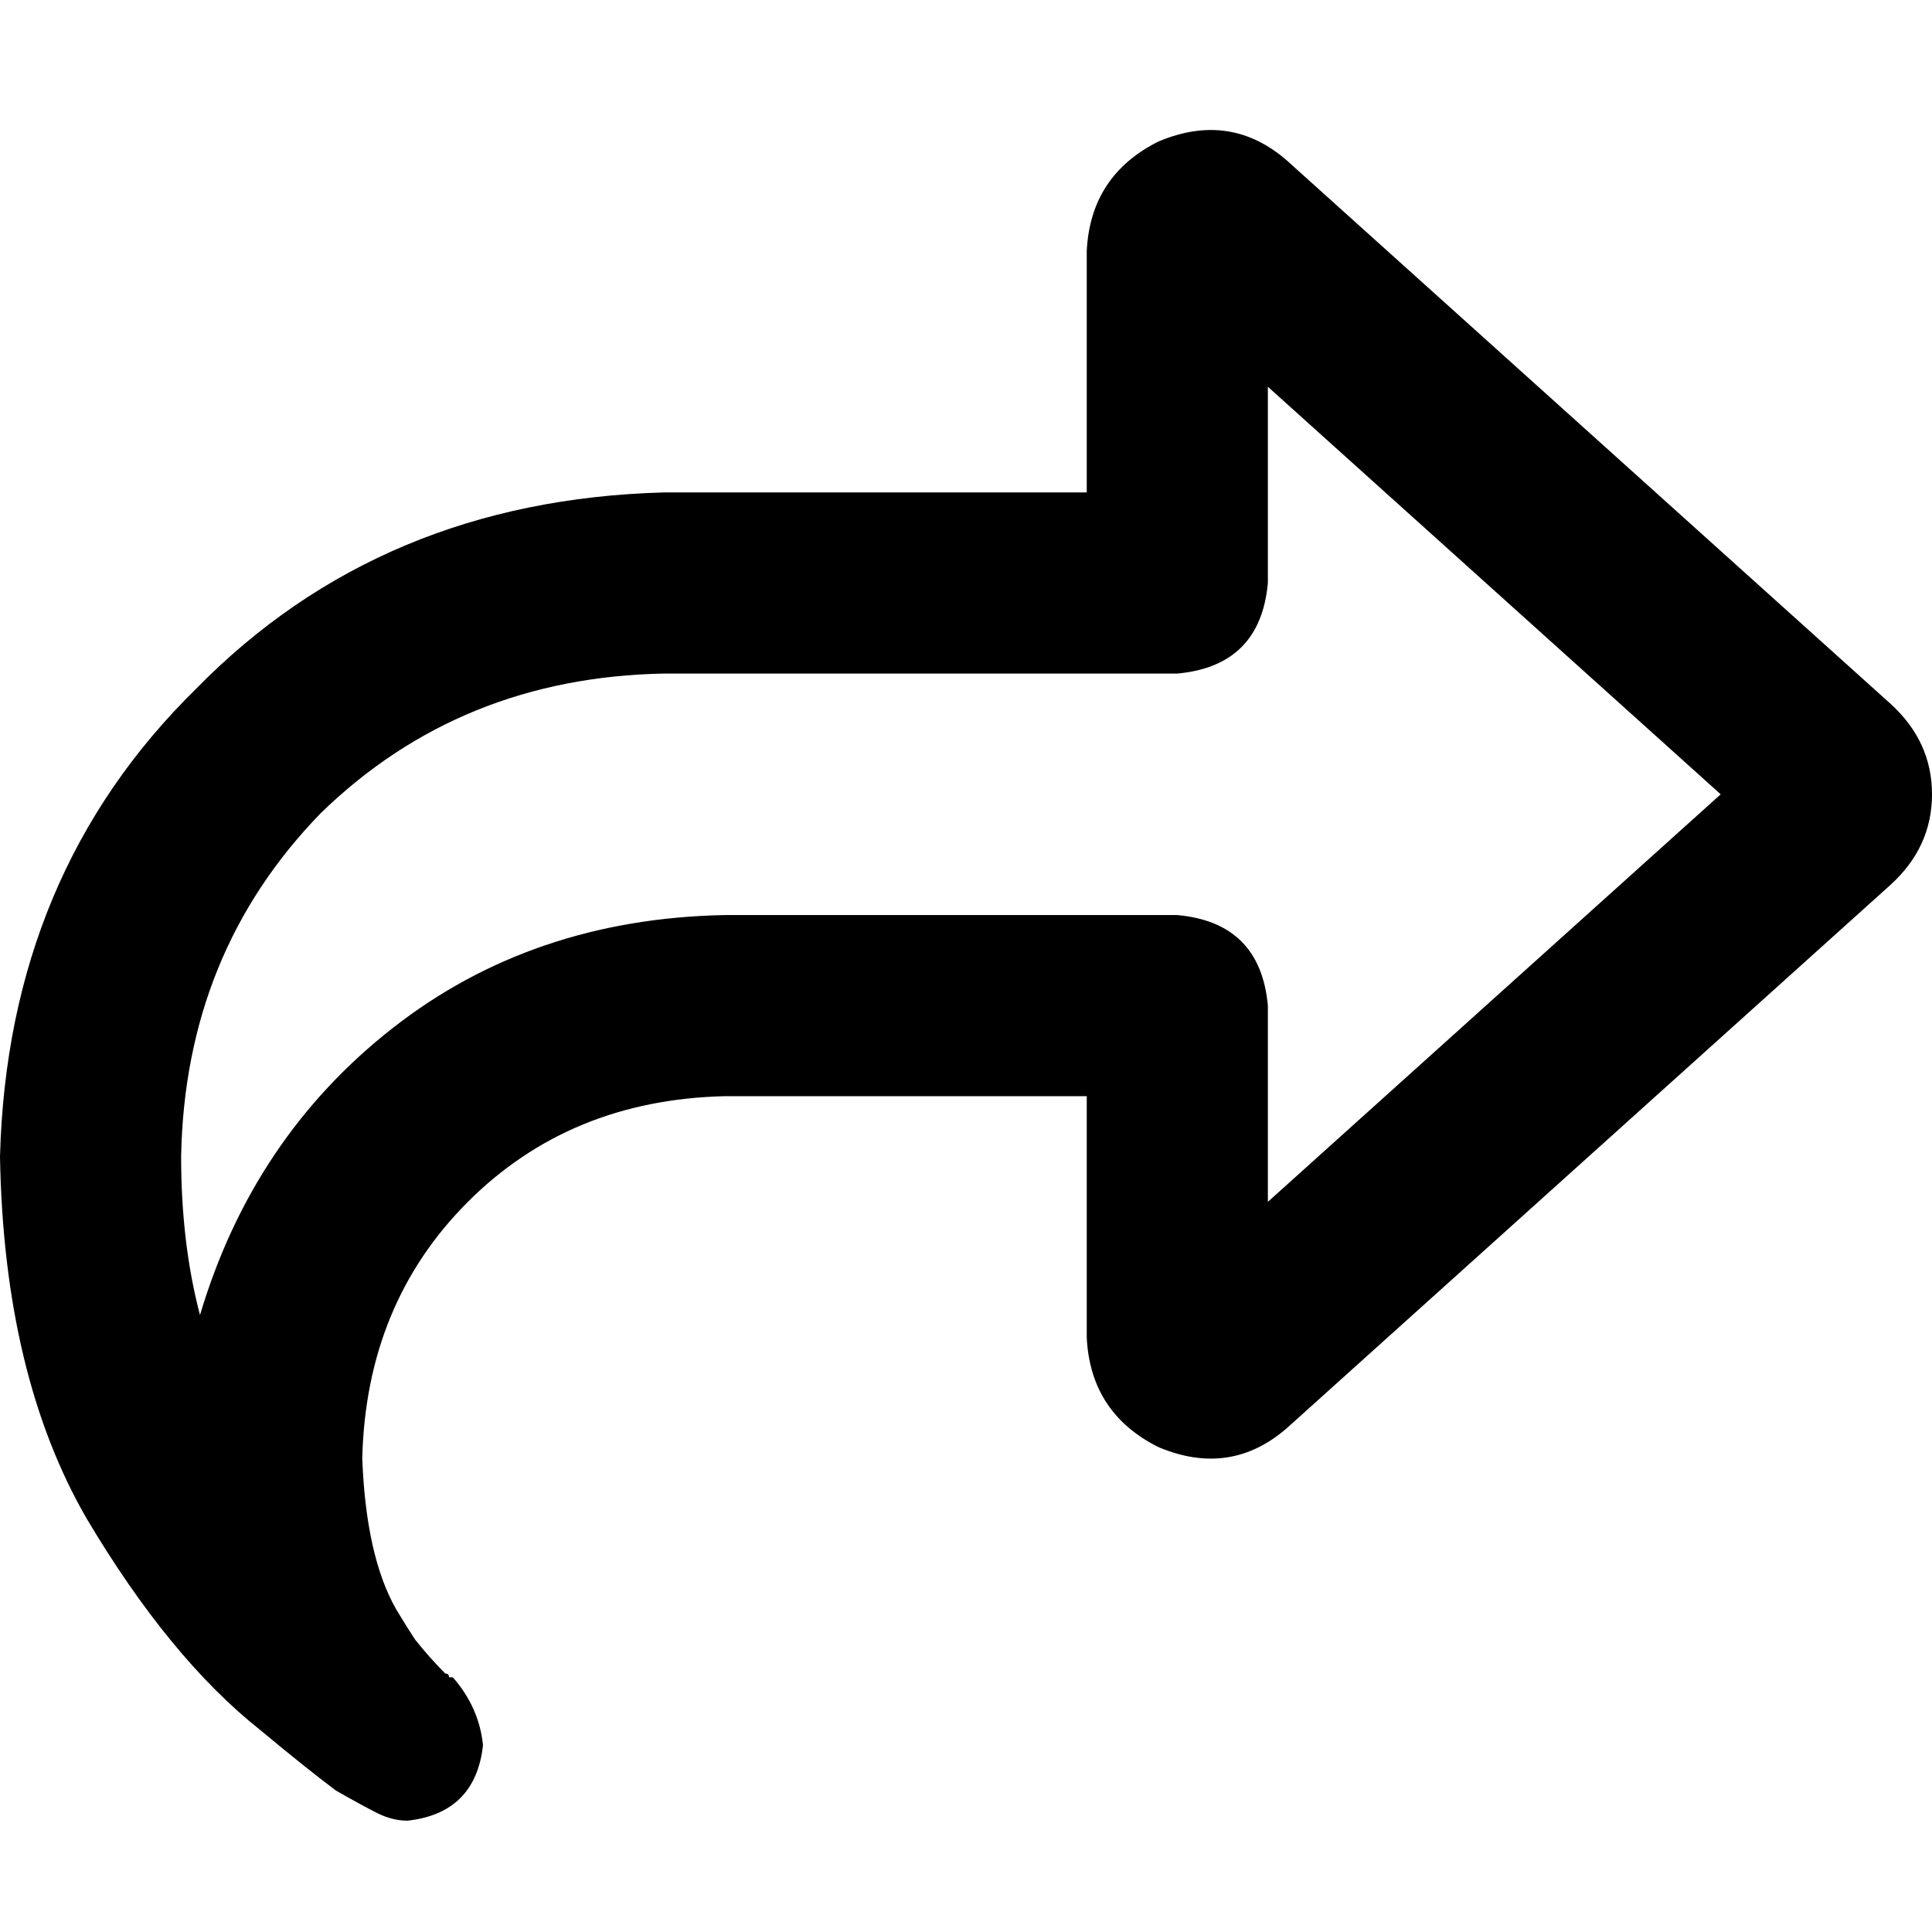 <svg xmlns="http://www.w3.org/2000/svg" viewBox="0 0 512 512">
  <path d="M 288 242.5 L 192 242.5 Q 141 243.5 104 272.5 Q 67 301.5 53 348.5 Q 48 329.5 48 306.5 Q 49 252.5 85 215.5 Q 122 179.5 176 178.5 L 288 178.5 L 312 178.5 Q 334 176.5 336 154.5 L 336 130.5 L 336 102.5 L 456 210.5 L 336 318.5 L 336 290.5 L 336 266.5 Q 334 244.5 312 242.5 L 288 242.5 L 288 242.5 Z M 288 290.5 L 288 338.5 L 288 354.5 Q 289 374.5 307 383.5 Q 326 391.5 341 378.5 L 501 234.5 Q 512 224.5 512 210.5 Q 512 196.5 501 186.5 L 341 42.5 Q 326 29.5 307 37.5 Q 289 46.5 288 66.5 L 288 82.5 L 288 130.5 L 240 130.5 L 176 130.5 Q 101 132.5 52 182.5 Q 2 231.5 0 306.5 Q 1 364.5 23 402.5 Q 45 439.5 69 458.5 Q 75 463.5 80 467.5 Q 85 471.5 89 474.5 Q 89 474.5 89 474.5 Q 96 478.5 100 480.5 Q 100 480.5 100 480.5 Q 104 482.5 108 482.5 Q 126 480.5 128 462.5 Q 127 452.5 120 444.5 Q 119 444.5 119 444.5 Q 119 443.5 118 443.5 Q 114 439.5 110 434.5 Q 108 431.5 105 426.5 Q 97 412.5 96 386.5 Q 97 345.5 124 318.5 Q 151 291.5 192 290.5 L 240 290.5 L 288 290.5 L 288 290.5 Z" />
</svg>